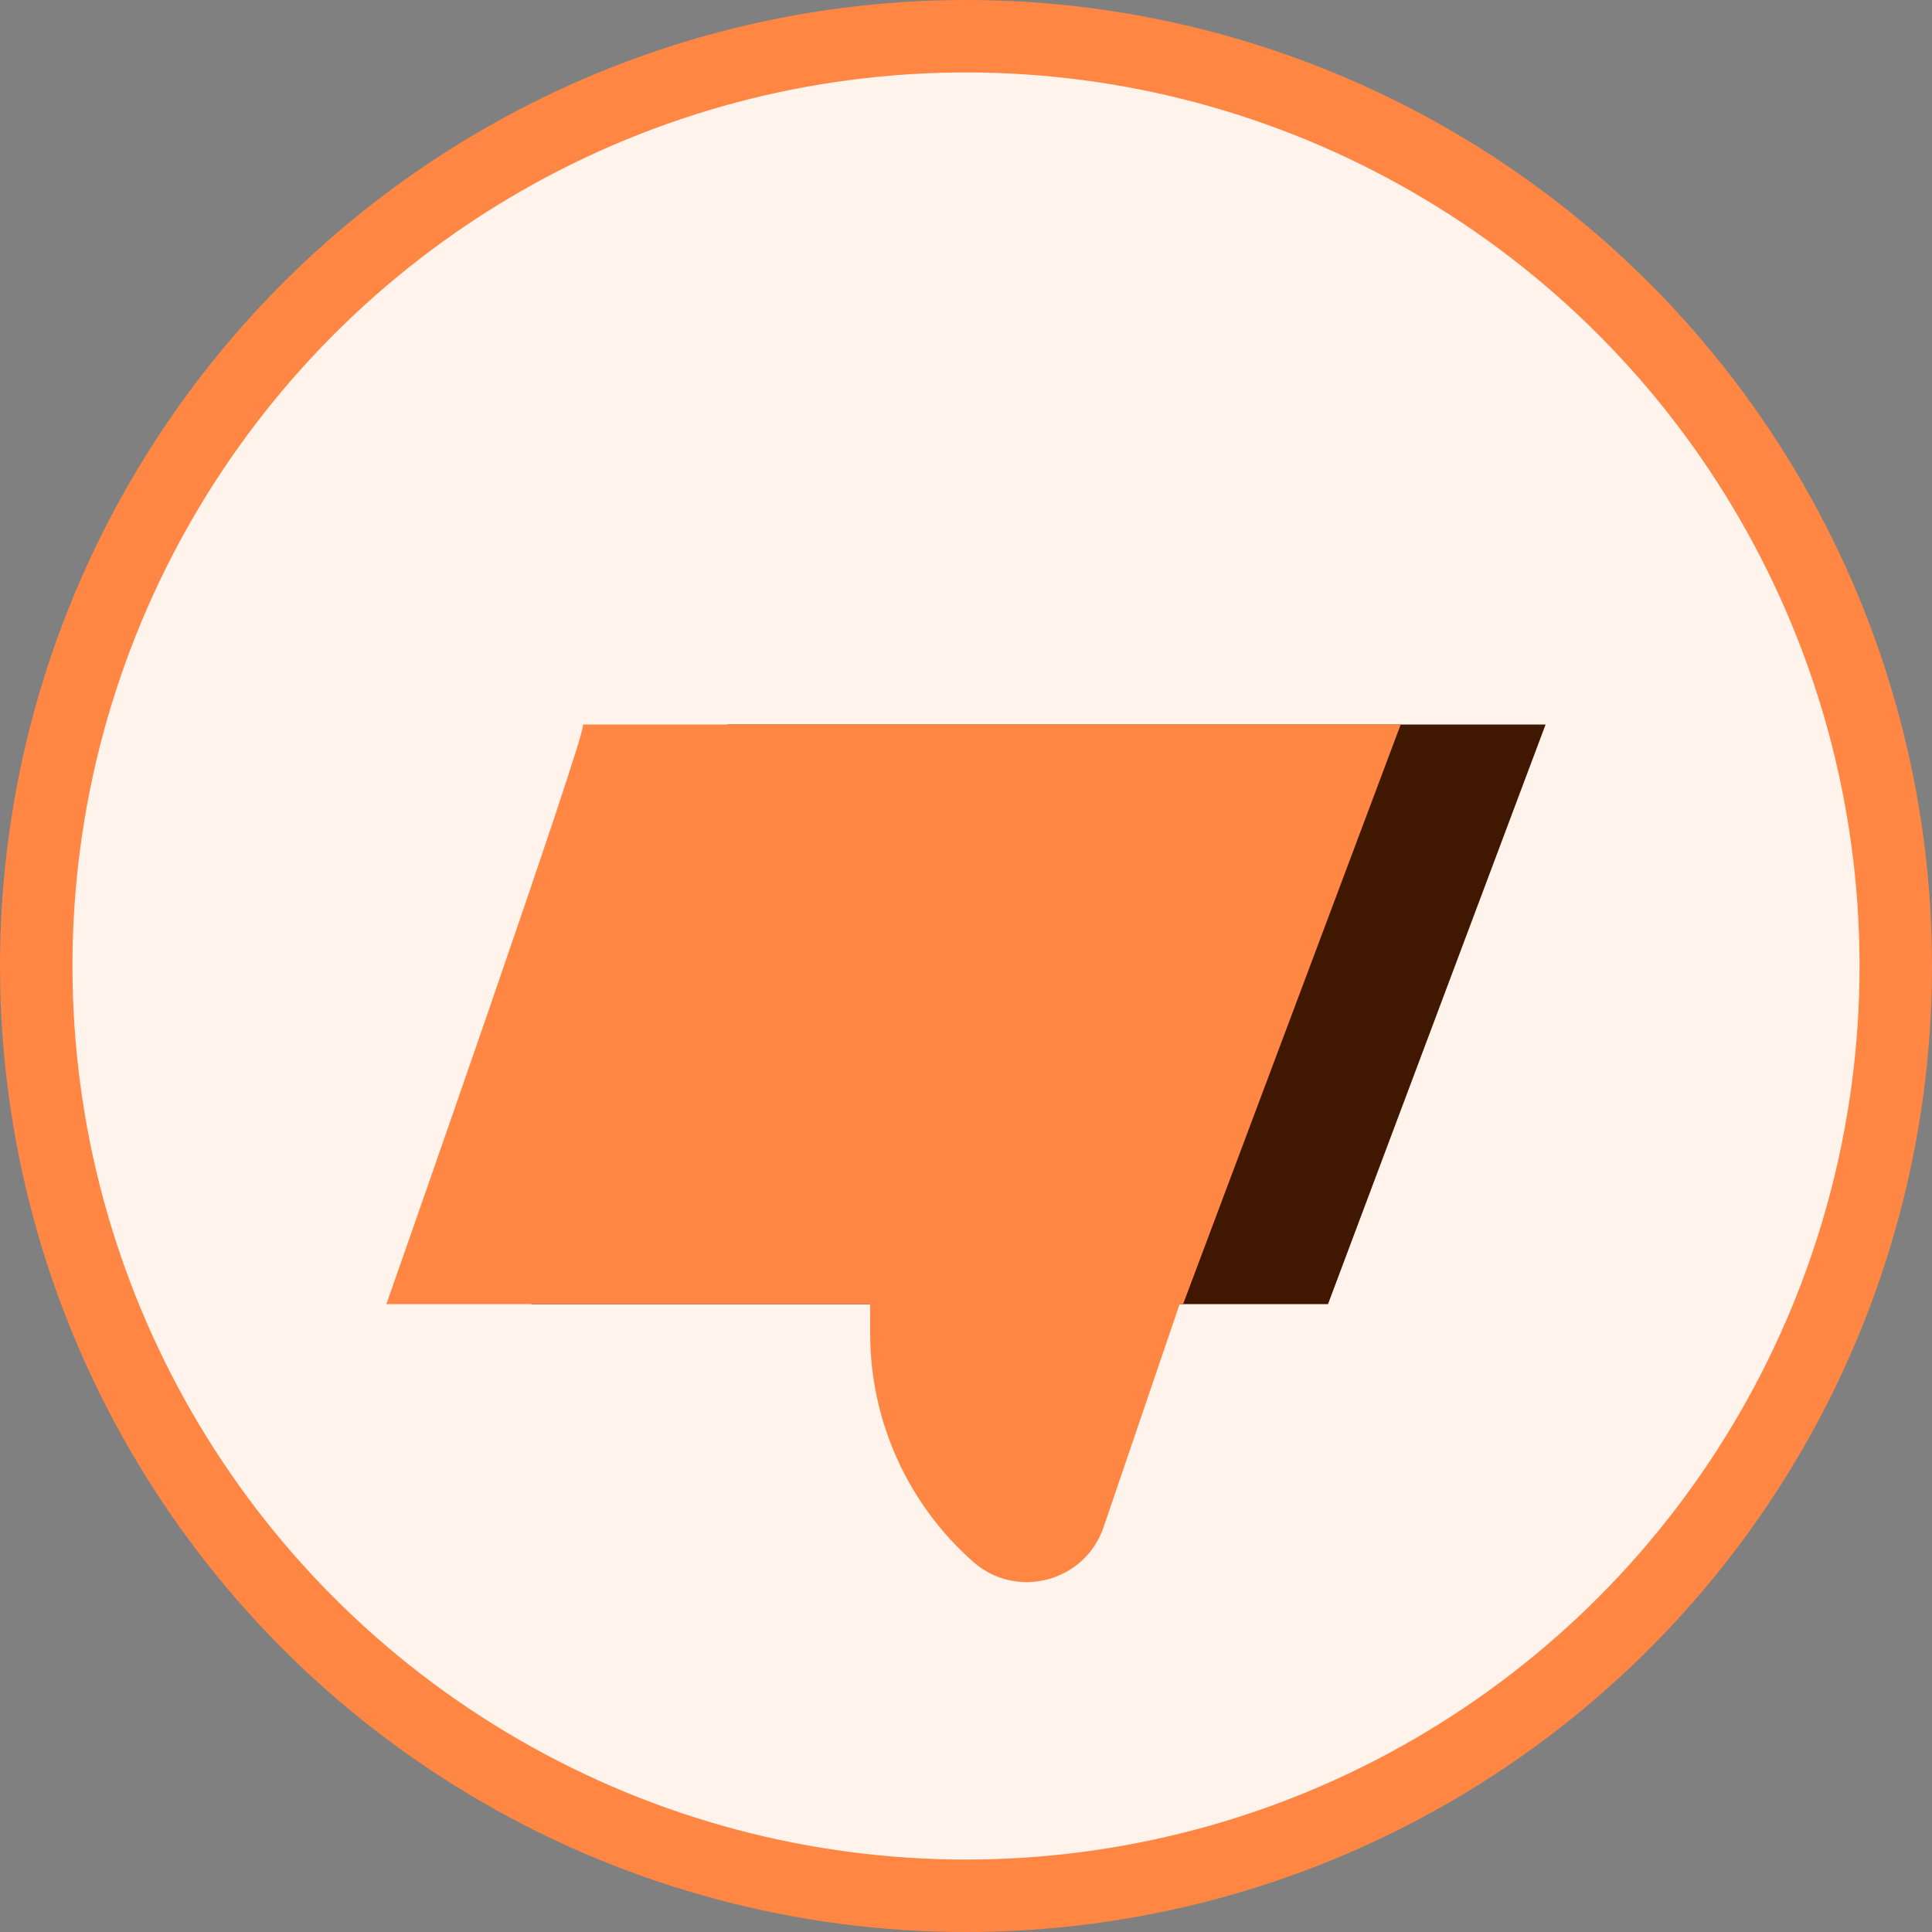 <svg width="40" height="40" viewBox="0 0 40 40" fill="none" xmlns="http://www.w3.org/2000/svg">
<rect x="0" y="0" width="40" height="40" fill="#808080" stroke="none"/>
<circle cx="20" cy="20" r="19.25" fill="#FFF3EC" stroke="#FF8743" stroke-width="1.5"/>
<path d="M11 27L27.495 27L32 15L15.069 15C14.733 15 11 27 11 27Z" fill="#401700"/>
<path fill-rule="evenodd" clip-rule="evenodd" d="M24.423 27L22.849 31.617C22.463 32.751 21.048 33.128 20.149 32.336C18.798 31.144 18.021 29.431 18.016 27.63L18.015 27L8 27C8 27 12.214 15 12.069 15L29 15L24.495 27L24.423 27Z" fill="#FF8743"/>
</svg>
